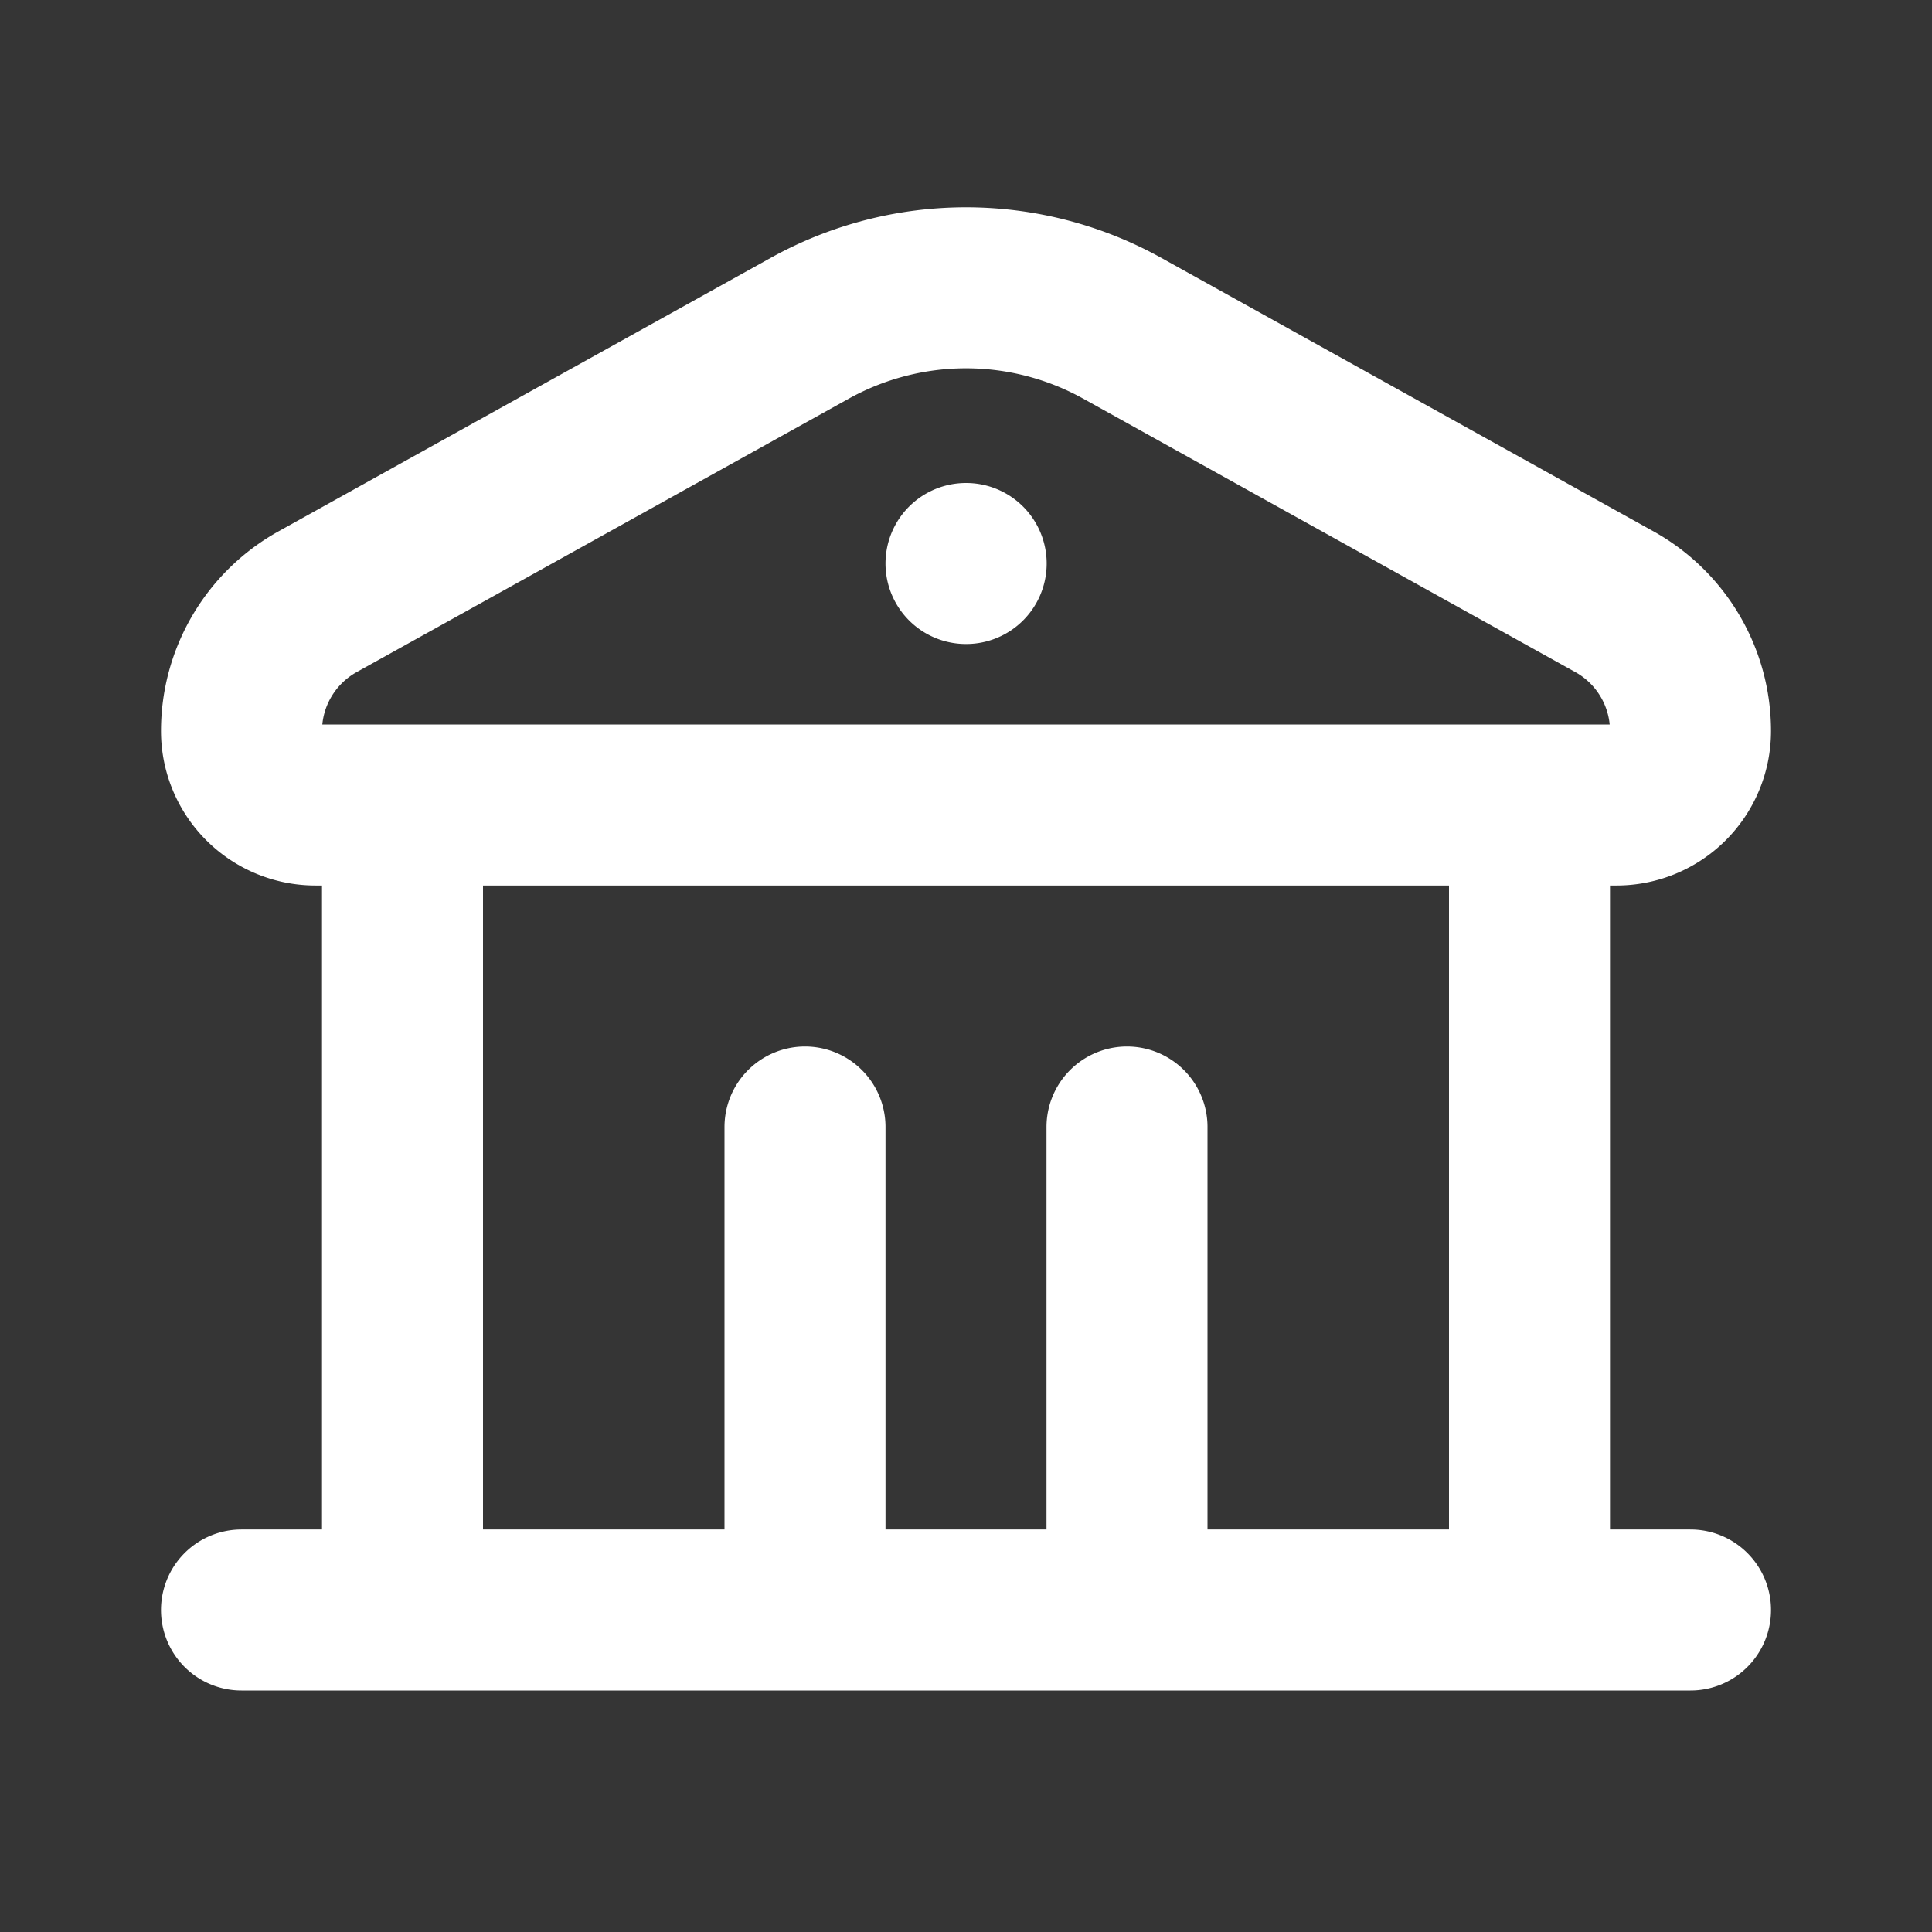<svg xmlns="http://www.w3.org/2000/svg" width="24" height="24" fill="none"><rect width="100%" height="100%" fill="#333333" stroke="none"/><path fill="#fff" fill-opacity=".01" d="M24 0v24H0V0z"/><path stroke="#FFFFFF" stroke-linecap="round" stroke-linejoin="round" stroke-width="2" d="M10 20v-6m4 6v-6m5 6V10M5 20V10M3 20h18M12 7h.002M21 9.081a.919.919 0 0 1-.919.919H3.92A.919.919 0 0 1 3 9.081v0c0-.667.362-1.282.945-1.606l6.112-3.396a4 4 0 0 1 3.886 0l6.112 3.396c.583.324.945.939.945 1.606"/></svg>